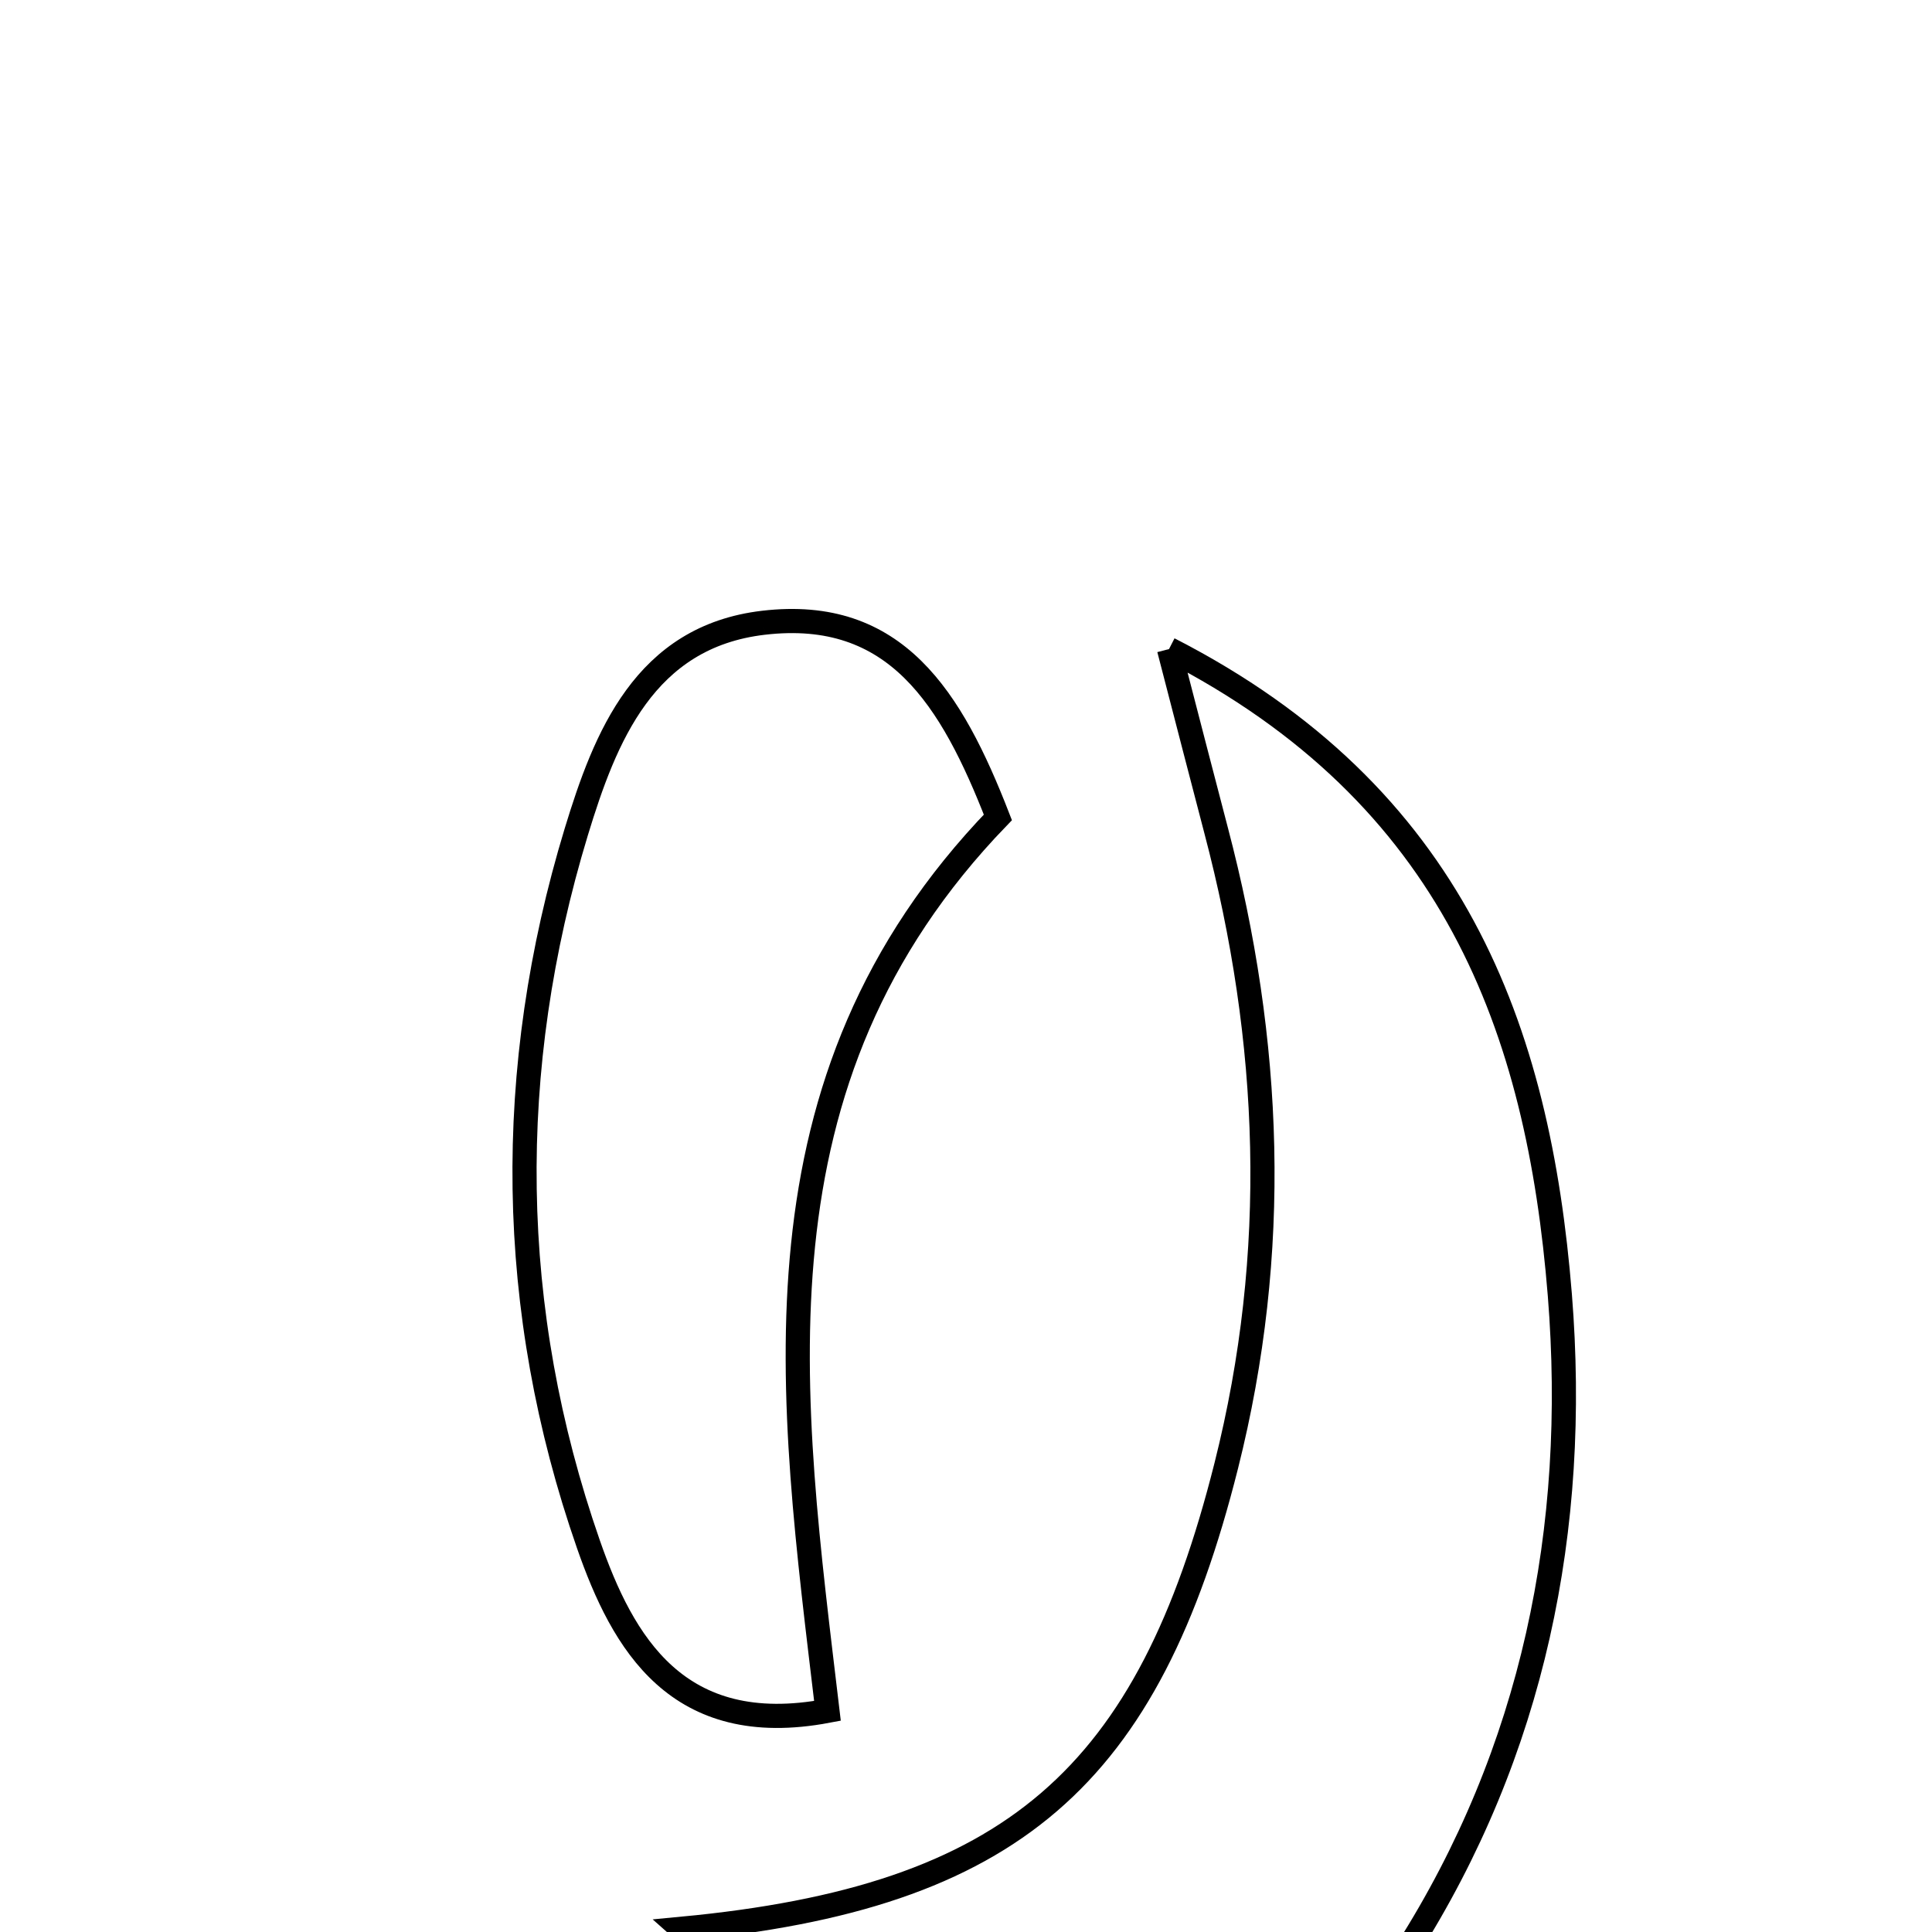<svg xmlns="http://www.w3.org/2000/svg" viewBox="0.0 0.0 24.0 24.0" height="200px" width="200px"><path fill="none" stroke="black" stroke-width=".3" stroke-opacity="1.0"  filling="0" d="M9.485 7.736 C11.126 7.544 11.819 8.67 12.396 10.154 C9.229 13.434 9.815 17.342 10.279 21.253 C8.413 21.605 7.736 20.408 7.309 19.182 C6.295 16.271 6.262 13.282 7.159 10.333 C7.516 9.162 8.004 7.909 9.485 7.736"></path>
<path fill="none" stroke="black" stroke-width=".3" stroke-opacity="1.0"  filling="0" d="M14.522 8.063 C18.065 9.877 19.111 12.782 19.377 16.088 C19.609 18.986 19.051 21.753 17.474 24.232 C15.527 27.293 13.212 27.719 10.331 25.59 C9.713 25.134 9.168 24.578 8.467 23.96 C12.59 23.571 14.262 22.067 15.233 18.208 C15.901 15.555 15.797 12.936 15.107 10.316 C14.936 9.666 14.769 9.014 14.522 8.063"></path></svg>